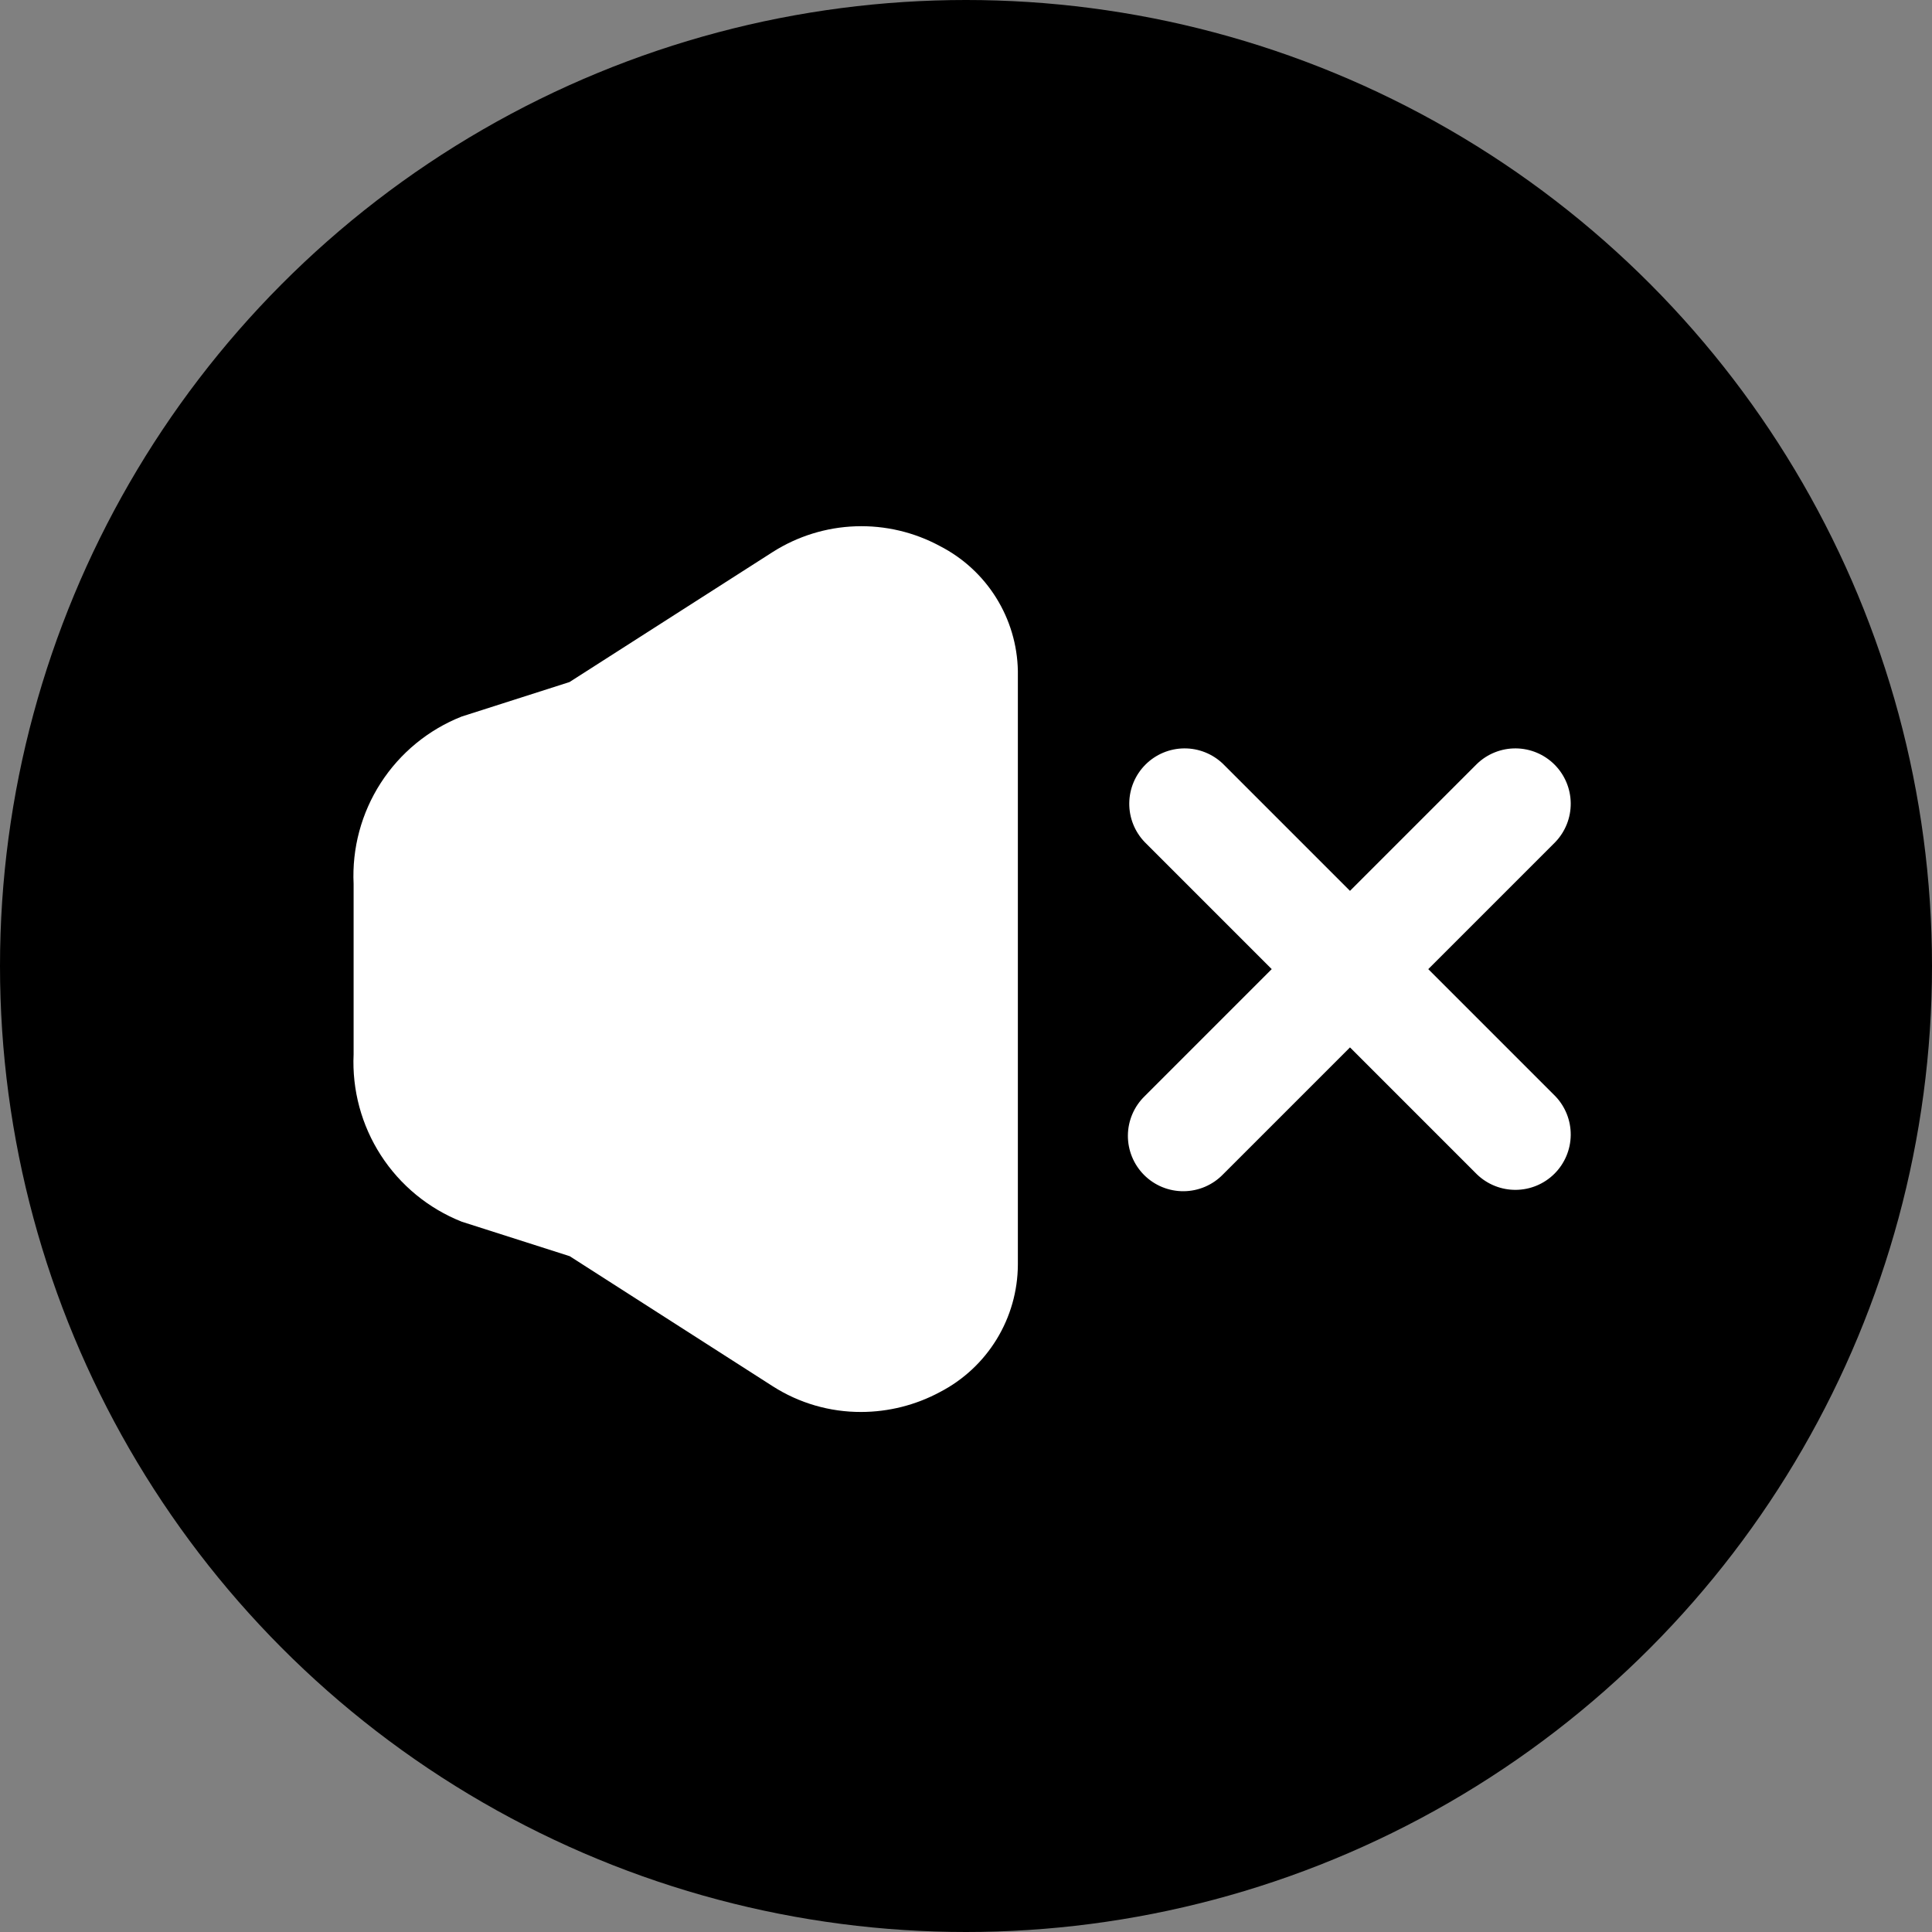 <svg  viewBox="0 0 246 246" fill="current" xmlns="http://www.w3.org/2000/svg">
<rect x="0" y="0" width="246" height="246" fill="#808080" stroke="none"/>
<circle cx="123" cy="123" r="123" fill="current"/>
<path d="M119.687 69.535C116.396 67.754 112.688 66.883 108.947 67.013C105.207 67.143 101.568 68.269 98.409 70.275L72.513 86.846L58.783 91.237C54.552 92.911 50.951 95.867 48.484 99.69C46.017 103.514 44.807 108.013 45.025 112.558V134.238C44.815 138.784 46.029 143.281 48.498 147.104C50.967 150.926 54.567 153.882 58.797 155.559L72.541 159.95L98.409 176.521C101.761 178.663 105.658 179.796 109.636 179.784C113.145 179.781 116.598 178.909 119.687 177.247C122.661 175.707 125.156 173.383 126.904 170.527C128.652 167.671 129.586 164.391 129.604 161.043V85.415C129.54 82.119 128.583 78.903 126.837 76.106C125.091 73.311 122.62 71.04 119.687 69.535Z" fill="white"/>
<path d="M181.86 123.398L198.022 107.236C199.305 105.907 200.016 104.127 200 102.279C199.984 100.43 199.242 98.663 197.936 97.356C196.629 96.049 194.861 95.308 193.013 95.292C191.165 95.276 189.385 95.986 188.055 97.27L171.894 113.432L155.732 97.27C154.403 95.986 152.622 95.276 150.774 95.292C148.926 95.308 147.158 96.049 145.852 97.356C144.545 98.663 143.804 100.43 143.788 102.279C143.771 104.127 144.482 105.907 145.766 107.236L161.927 123.398L145.766 139.56C145.093 140.21 144.556 140.987 144.186 141.847C143.817 142.707 143.622 143.632 143.614 144.568C143.606 145.504 143.784 146.432 144.139 147.298C144.493 148.164 145.017 148.951 145.678 149.613C146.34 150.275 147.127 150.798 147.993 151.153C148.86 151.507 149.788 151.685 150.724 151.677C151.659 151.669 152.584 151.475 153.444 151.105C154.304 150.736 155.082 150.199 155.732 149.526L171.894 133.364L188.055 149.526C189.385 150.81 191.165 151.52 193.013 151.504C194.861 151.488 196.629 150.747 197.936 149.44C199.242 148.133 199.984 146.365 200 144.517C200.016 142.669 199.305 140.889 198.022 139.56L181.86 123.398Z" fill="white"/>
</svg>
